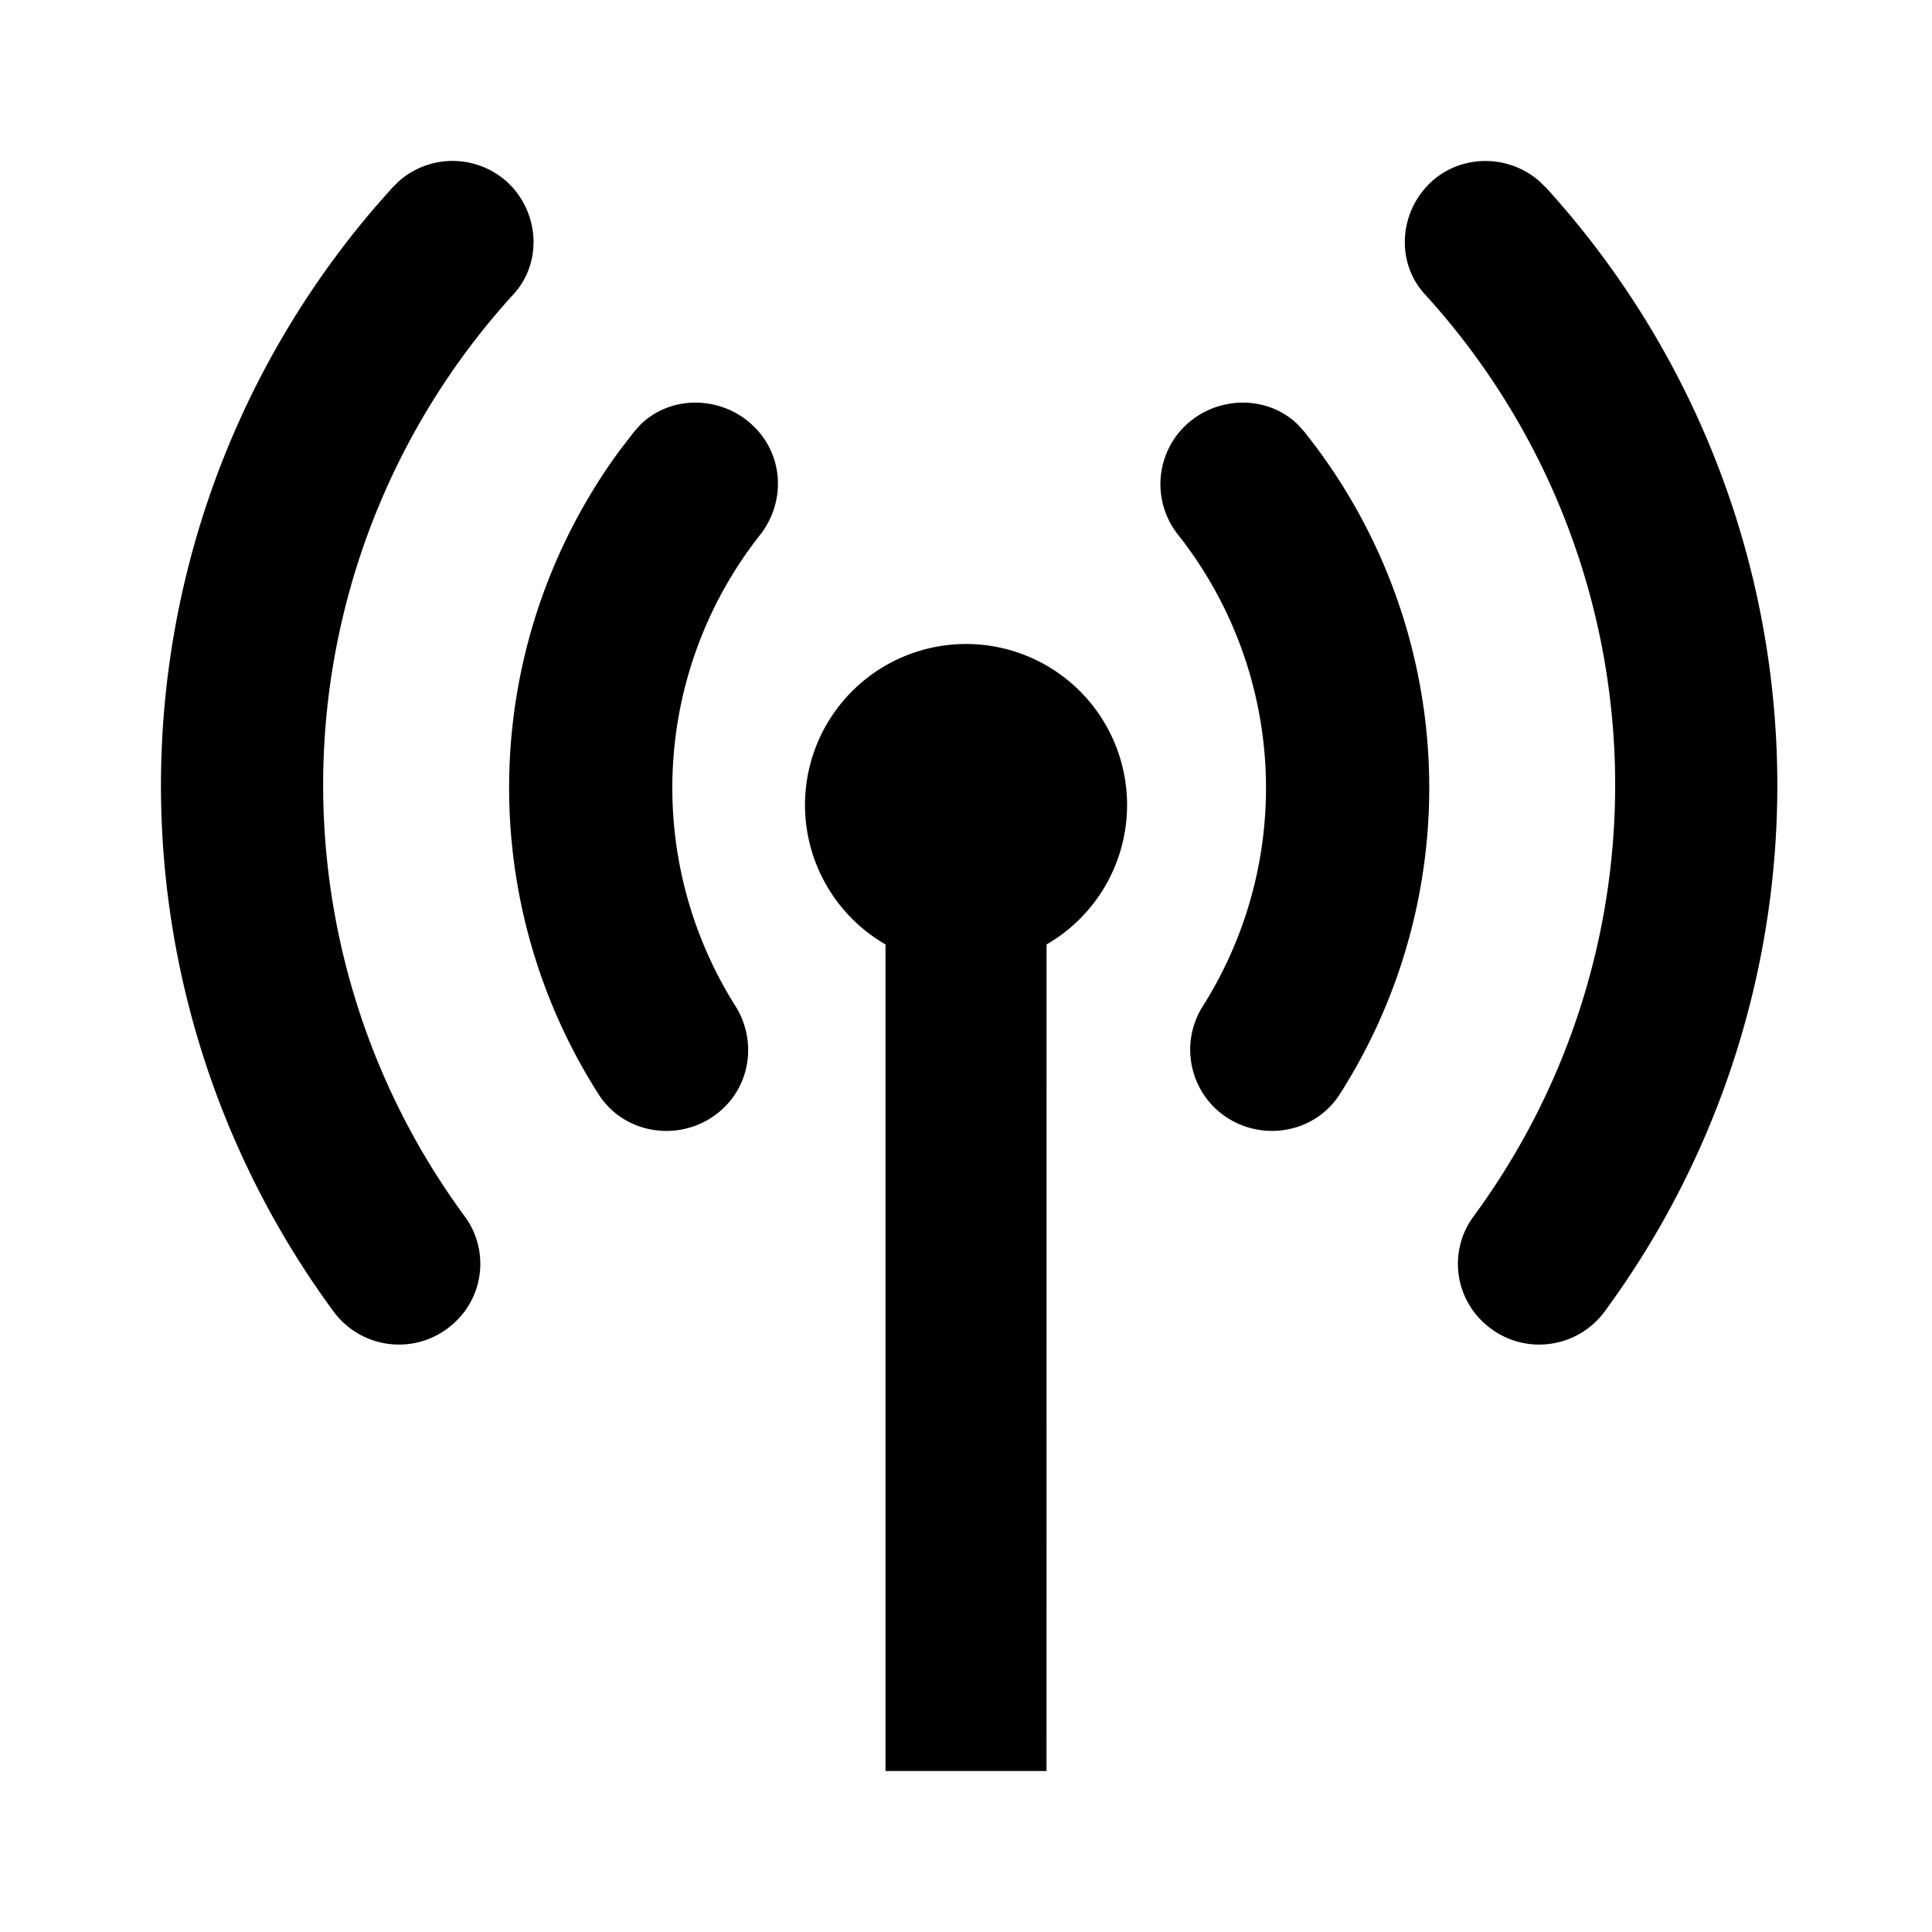<svg xmlns="http://www.w3.org/2000/svg" viewBox="0 0 24 24"><g xmlns="http://www.w3.org/2000/svg" id="antenna">
            <path d="M12 8a2 2 0 011.001 3.732L13 22h-2V11.732A2 2 0 0112 8zM6.366 2.327c.336.374.356.951.016 1.325A9.042 9.042 0 005.78 15.12a.993.993 0 01-.148 1.323 1.009 1.009 0 01-1.487-.149A11.03 11.03 0 014.663 2.57l.208-.236.09-.088a1.008 1.008 0 011.405.081zm12.752-.08l.09.087a11.03 11.03 0 01.724 13.96 1.009 1.009 0 01-1.486.15.993.993 0 01-.148-1.324 9.042 9.042 0 00-.601-11.468c-.34-.374-.32-.951.016-1.325.368-.409.996-.433 1.405-.08zM9.409 5.344c.332.368.339.92.024 1.312a5.075 5.075 0 00-.306 5.827c.272.422.207.97-.161 1.302-.459.413-1.185.332-1.523-.18a7.078 7.078 0 01.26-8.016l.173-.225.081-.09c.399-.389 1.067-.358 1.452.07zm6.713-.07l.081.09a7.076 7.076 0 01.433 8.24c-.338.513-1.064.594-1.523.18a1.01 1.01 0 01-.161-1.301 5.075 5.075 0 00-.307-5.827 1.01 1.01 0 01.025-1.312c.385-.428 1.053-.459 1.452-.07z"/>
        </g></svg>